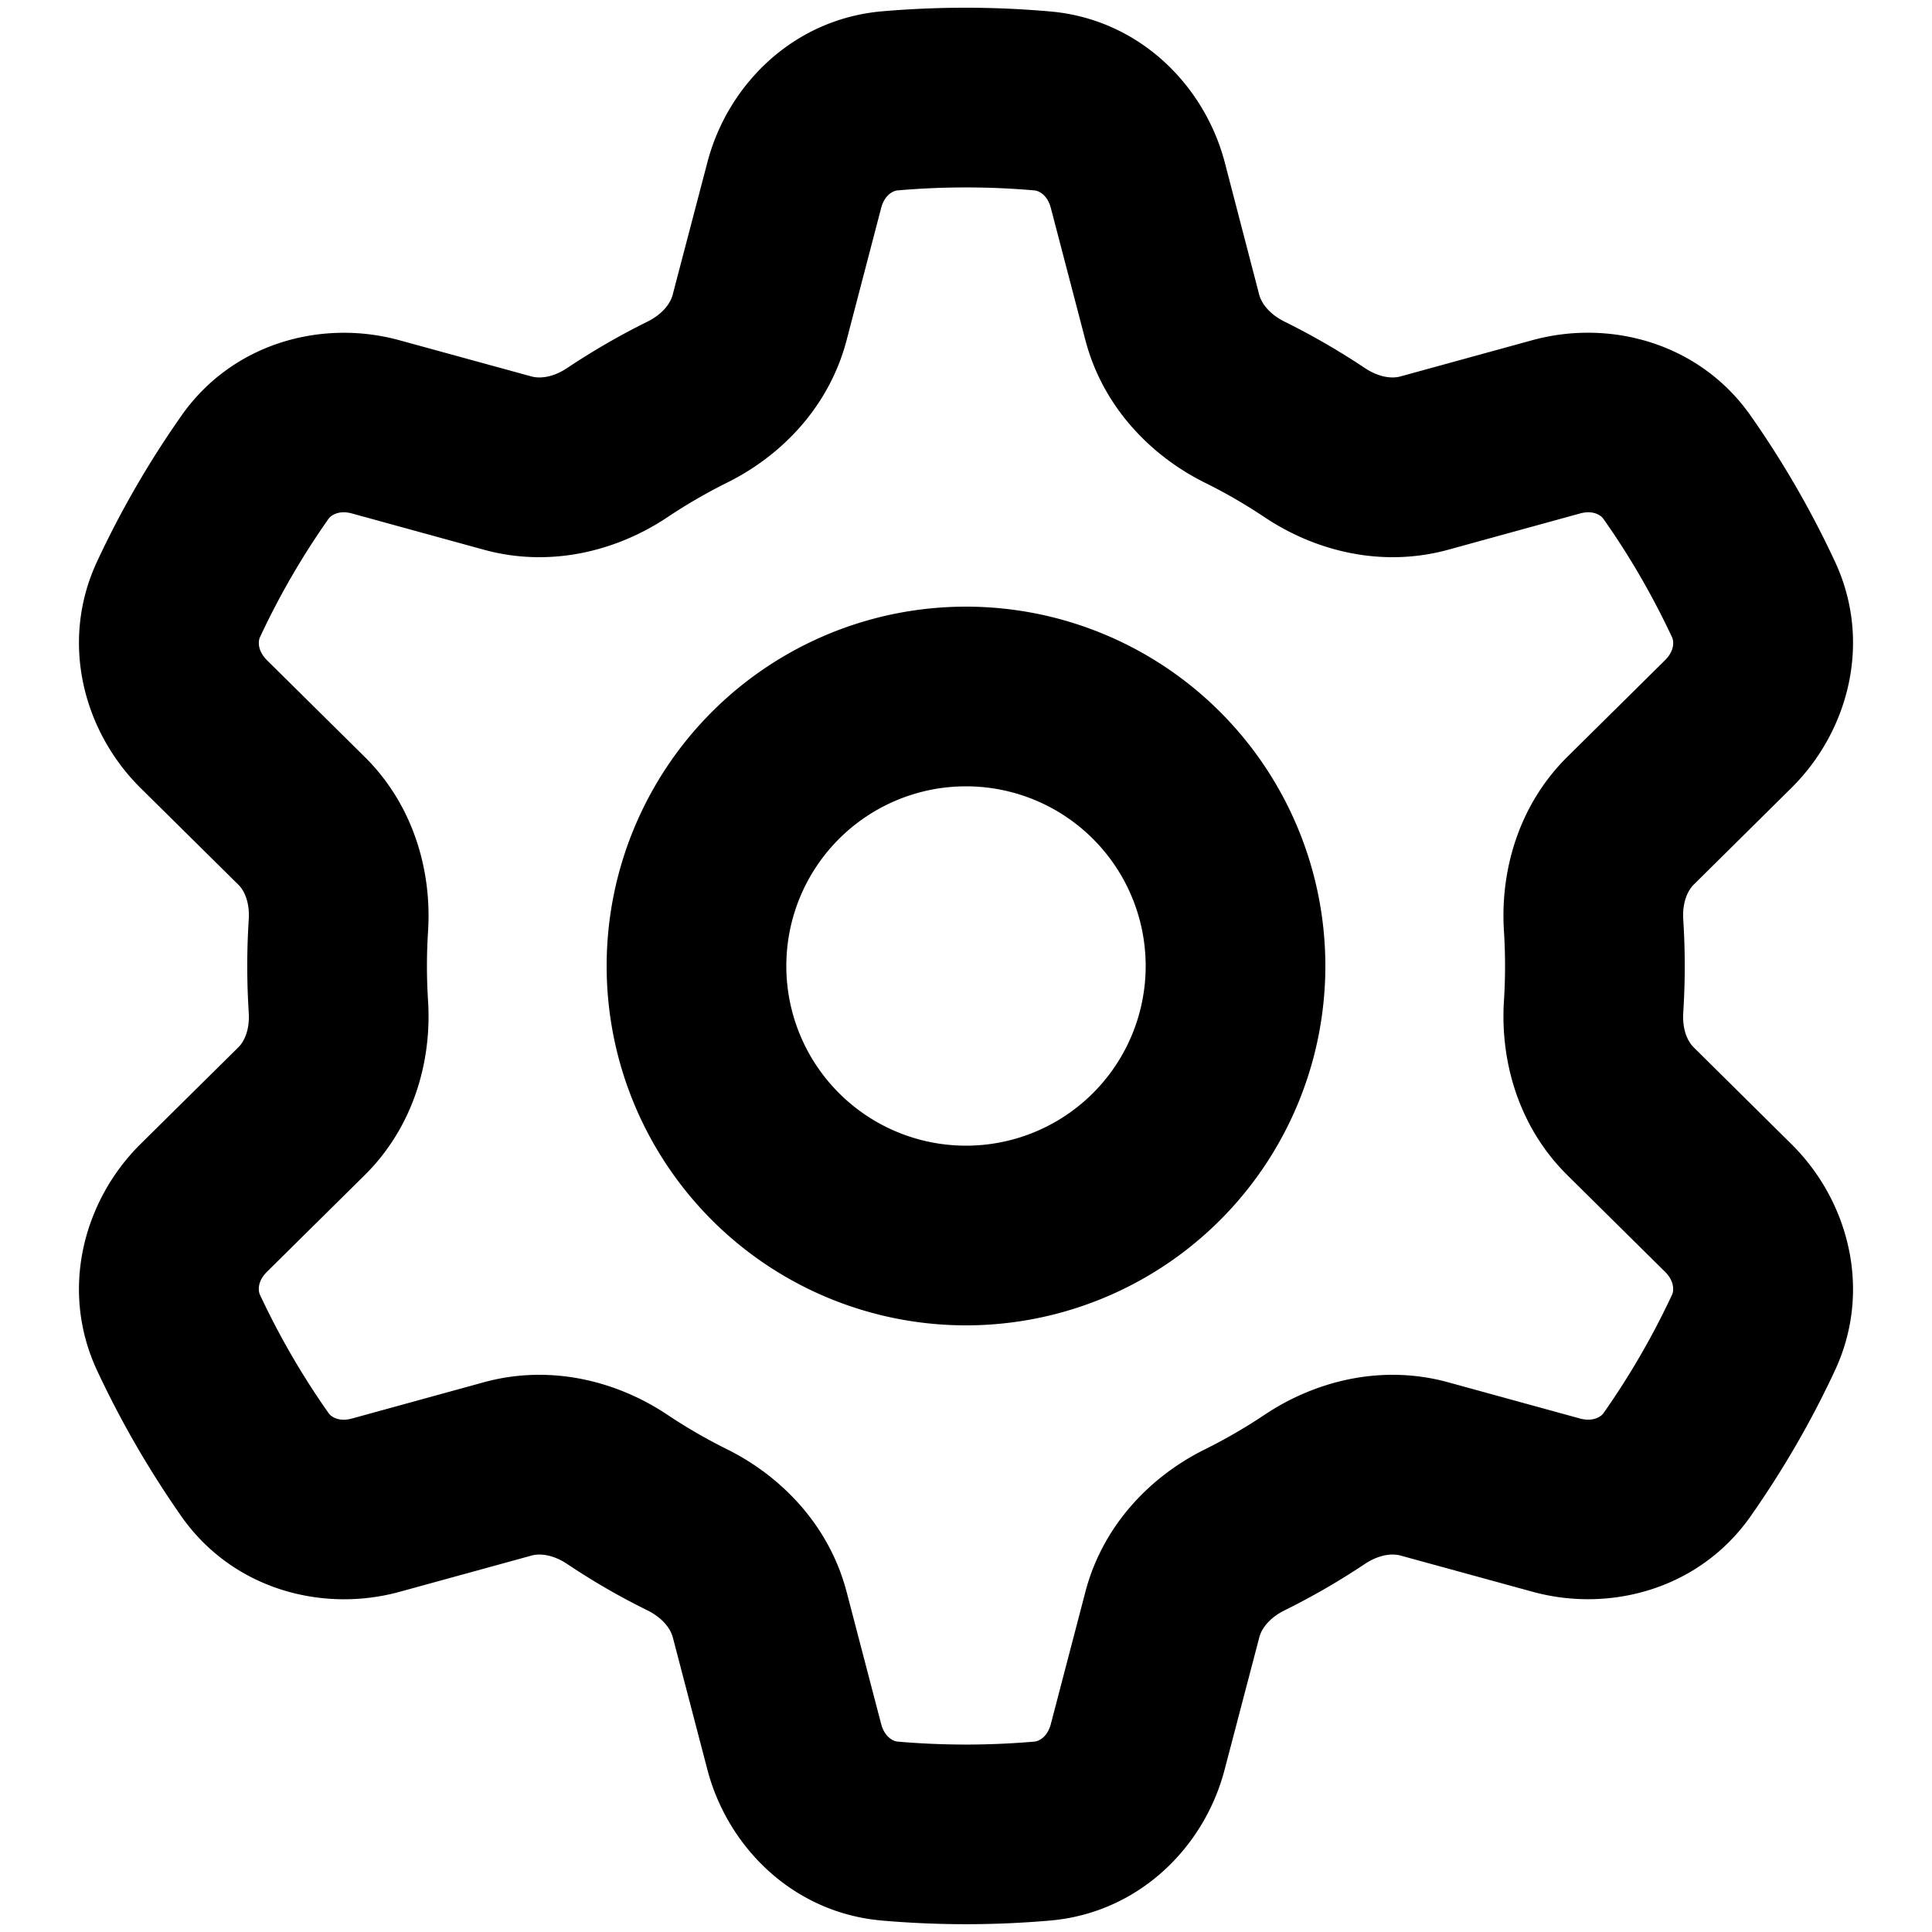 <svg xmlns="http://www.w3.org/2000/svg" width="100" height="100" viewBox="-50 -50 100 100">
    <path fill-rule="evenodd" d="
        M -3.54 -40.145
        A 40.877 40.877 90 0 1 3.54 -40.145
        C 3.763 -40.126 4.21 -39.922 4.39 -39.24
        L 6.181 -32.389
        C 7.093 -28.917 9.591 -26.393 12.363 -25.017
        C 13.442 -24.484 14.477 -23.882 15.469 -23.219
        C 18.054 -21.495 21.483 -20.596 24.955 -21.545
        L 31.787 -23.424
        C 32.469 -23.61 32.872 -23.324 32.996 -23.138
        C 34.354 -21.216 35.538 -19.164 36.549 -17.007
        C 36.636 -16.814 36.685 -16.325 36.183 -15.829
        L 31.13 -10.831
        C 28.582 -8.314 27.646 -4.898 27.844 -1.804
        A 28.446 28.446 90 0 1 27.844 1.804
        C 27.646 4.898 28.582 8.314 31.13 10.831
        L 36.183 15.829
        C 36.679 16.325 36.636 16.814 36.549 17.007
        A 40.263 40.263 90 0 1 32.996 23.145
        C 32.872 23.324 32.463 23.603 31.787 23.424
        L 24.949 21.545
        C 21.483 20.596 18.054 21.495 15.469 23.219
        C 14.477 23.882 13.442 24.484 12.369 25.017
        C 9.585 26.393 7.093 28.911 6.181 32.389
        L 4.39 39.24
        C 4.21 39.922 3.763 40.126 3.54 40.145
        A 41.001 41.001 90 0 1 -3.54 40.145
        C -3.763 40.126 -4.21 39.916 -4.39 39.24
        L -6.181 32.389
        C -7.093 28.917 -9.591 26.393 -12.363 25.017
        A 27.912 27.912 90 0 1 -15.469 23.219
        C -18.054 21.495 -21.483 20.596 -24.955 21.545
        L -31.787 23.424
        C -32.469 23.61 -32.872 23.324 -32.996 23.138
        A 40.25 40.25 90 0 1 -36.549 17.007
        C -36.636 16.814 -36.685 16.325 -36.183 15.829
        L -31.13 10.831
        C -28.582 8.314 -27.646 4.898 -27.844 1.804
        A 28.439 28.439 90 0 1 -27.844 -1.804
        C -27.646 -4.898 -28.582 -8.314 -31.13 -10.831
        L -36.183 -15.829
        C -36.679 -16.325 -36.636 -16.814 -36.549 -17.007
        A 39.928 39.928 90 0 1 -32.996 -23.145
        C -32.872 -23.324 -32.463 -23.61 -31.787 -23.424
        L -24.949 -21.545
        C -21.483 -20.596 -18.054 -21.495 -15.469 -23.219
        C -14.477 -23.882 -13.442 -24.484 -12.369 -25.017
        C -9.585 -26.393 -7.093 -28.911 -6.181 -32.389
        L -4.39 -39.24
        C -4.21 -39.922 -3.763 -40.126 -3.54 -40.145
        Z
        M 0 -49.6
        C -1.463 -49.6 -2.914 -49.538 -4.346 -49.414
        C -8.953 -49.011 -12.344 -45.601 -13.386 -41.596
        L -15.184 -34.739
        C -15.289 -34.329 -15.667 -33.759 -16.492 -33.35
        A 37.163 37.163 90 0 0 -20.634 -30.957
        C -21.396 -30.448 -22.078 -30.399 -22.494 -30.516
        L -29.326 -32.389
        C -33.319 -33.486 -37.956 -32.265 -40.61 -28.483
        A 49.457 49.457 90 0 0 -44.975 -20.937
        C -46.928 -16.752 -45.663 -12.121 -42.724 -9.213
        L -37.671 -4.216
        C -37.361 -3.918 -37.064 -3.305 -37.126 -2.393
        A 37.721 37.721 90 0 0 -37.126 2.393
        C -37.064 3.305 -37.361 3.918 -37.671 4.216
        L -42.724 9.213
        C -45.663 12.121 -46.928 16.752 -44.975 20.937
        C -43.735 23.591 -42.272 26.114 -40.61 28.489
        C -37.956 32.265 -33.319 33.486 -29.326 32.395
        L -22.487 30.516
        C -22.078 30.399 -21.396 30.448 -20.634 30.957
        C -19.313 31.843 -17.93 32.643 -16.492 33.35
        C -15.667 33.759 -15.289 34.329 -15.178 34.739
        L -13.386 41.596
        C -12.338 45.601 -8.953 49.011 -4.346 49.408
        A 50.183 50.183 90 0 0 4.346 49.408
        C 8.953 49.011 12.344 45.601 13.386 41.596
        L 15.184 34.739
        C 15.289 34.329 15.667 33.759 16.492 33.35
        A 37.076 37.076 90 0 0 20.634 30.957
        C 21.396 30.448 22.078 30.399 22.494 30.516
        L 29.326 32.389
        C 33.319 33.486 37.956 32.265 40.61 28.483
        C 42.272 26.114 43.741 23.591 44.975 20.937
        C 46.928 16.752 45.663 12.121 42.718 9.213
        L 37.671 4.216
        C 37.361 3.918 37.064 3.305 37.126 2.393
        A 37.82 37.82 90 0 0 37.126 -2.393
        C 37.064 -3.305 37.367 -3.918 37.671 -4.216
        L 42.718 -9.213
        C 45.663 -12.121 46.928 -16.752 44.975 -20.937
        A 49.55 49.55 90 0 0 40.61 -28.489
        C 37.956 -32.265 33.319 -33.486 29.326 -32.395
        L 22.487 -30.516
        C 22.078 -30.399 21.396 -30.448 20.634 -30.957
        A 37.144 37.144 90 0 0 16.492 -33.35
        C 15.667 -33.759 15.289 -34.329 15.178 -34.739
        L 13.392 -41.602
        C 12.338 -45.601 8.953 -49.011 4.346 -49.408
        A 50.183 50.183 90 0 0 0 -49.6
        Z
        M 9.3 0
        A 9.3 9.3 90 1 1 -9.3 0
        A 9.3 9.3 90 0 1 9.3 0
        Z
        M 18.6 0
        A 18.6 18.6 90 1 1 -18.6 0
        A 18.6 18.6 90 0 1 18.6 0
        Z
    "></path>
</svg>
